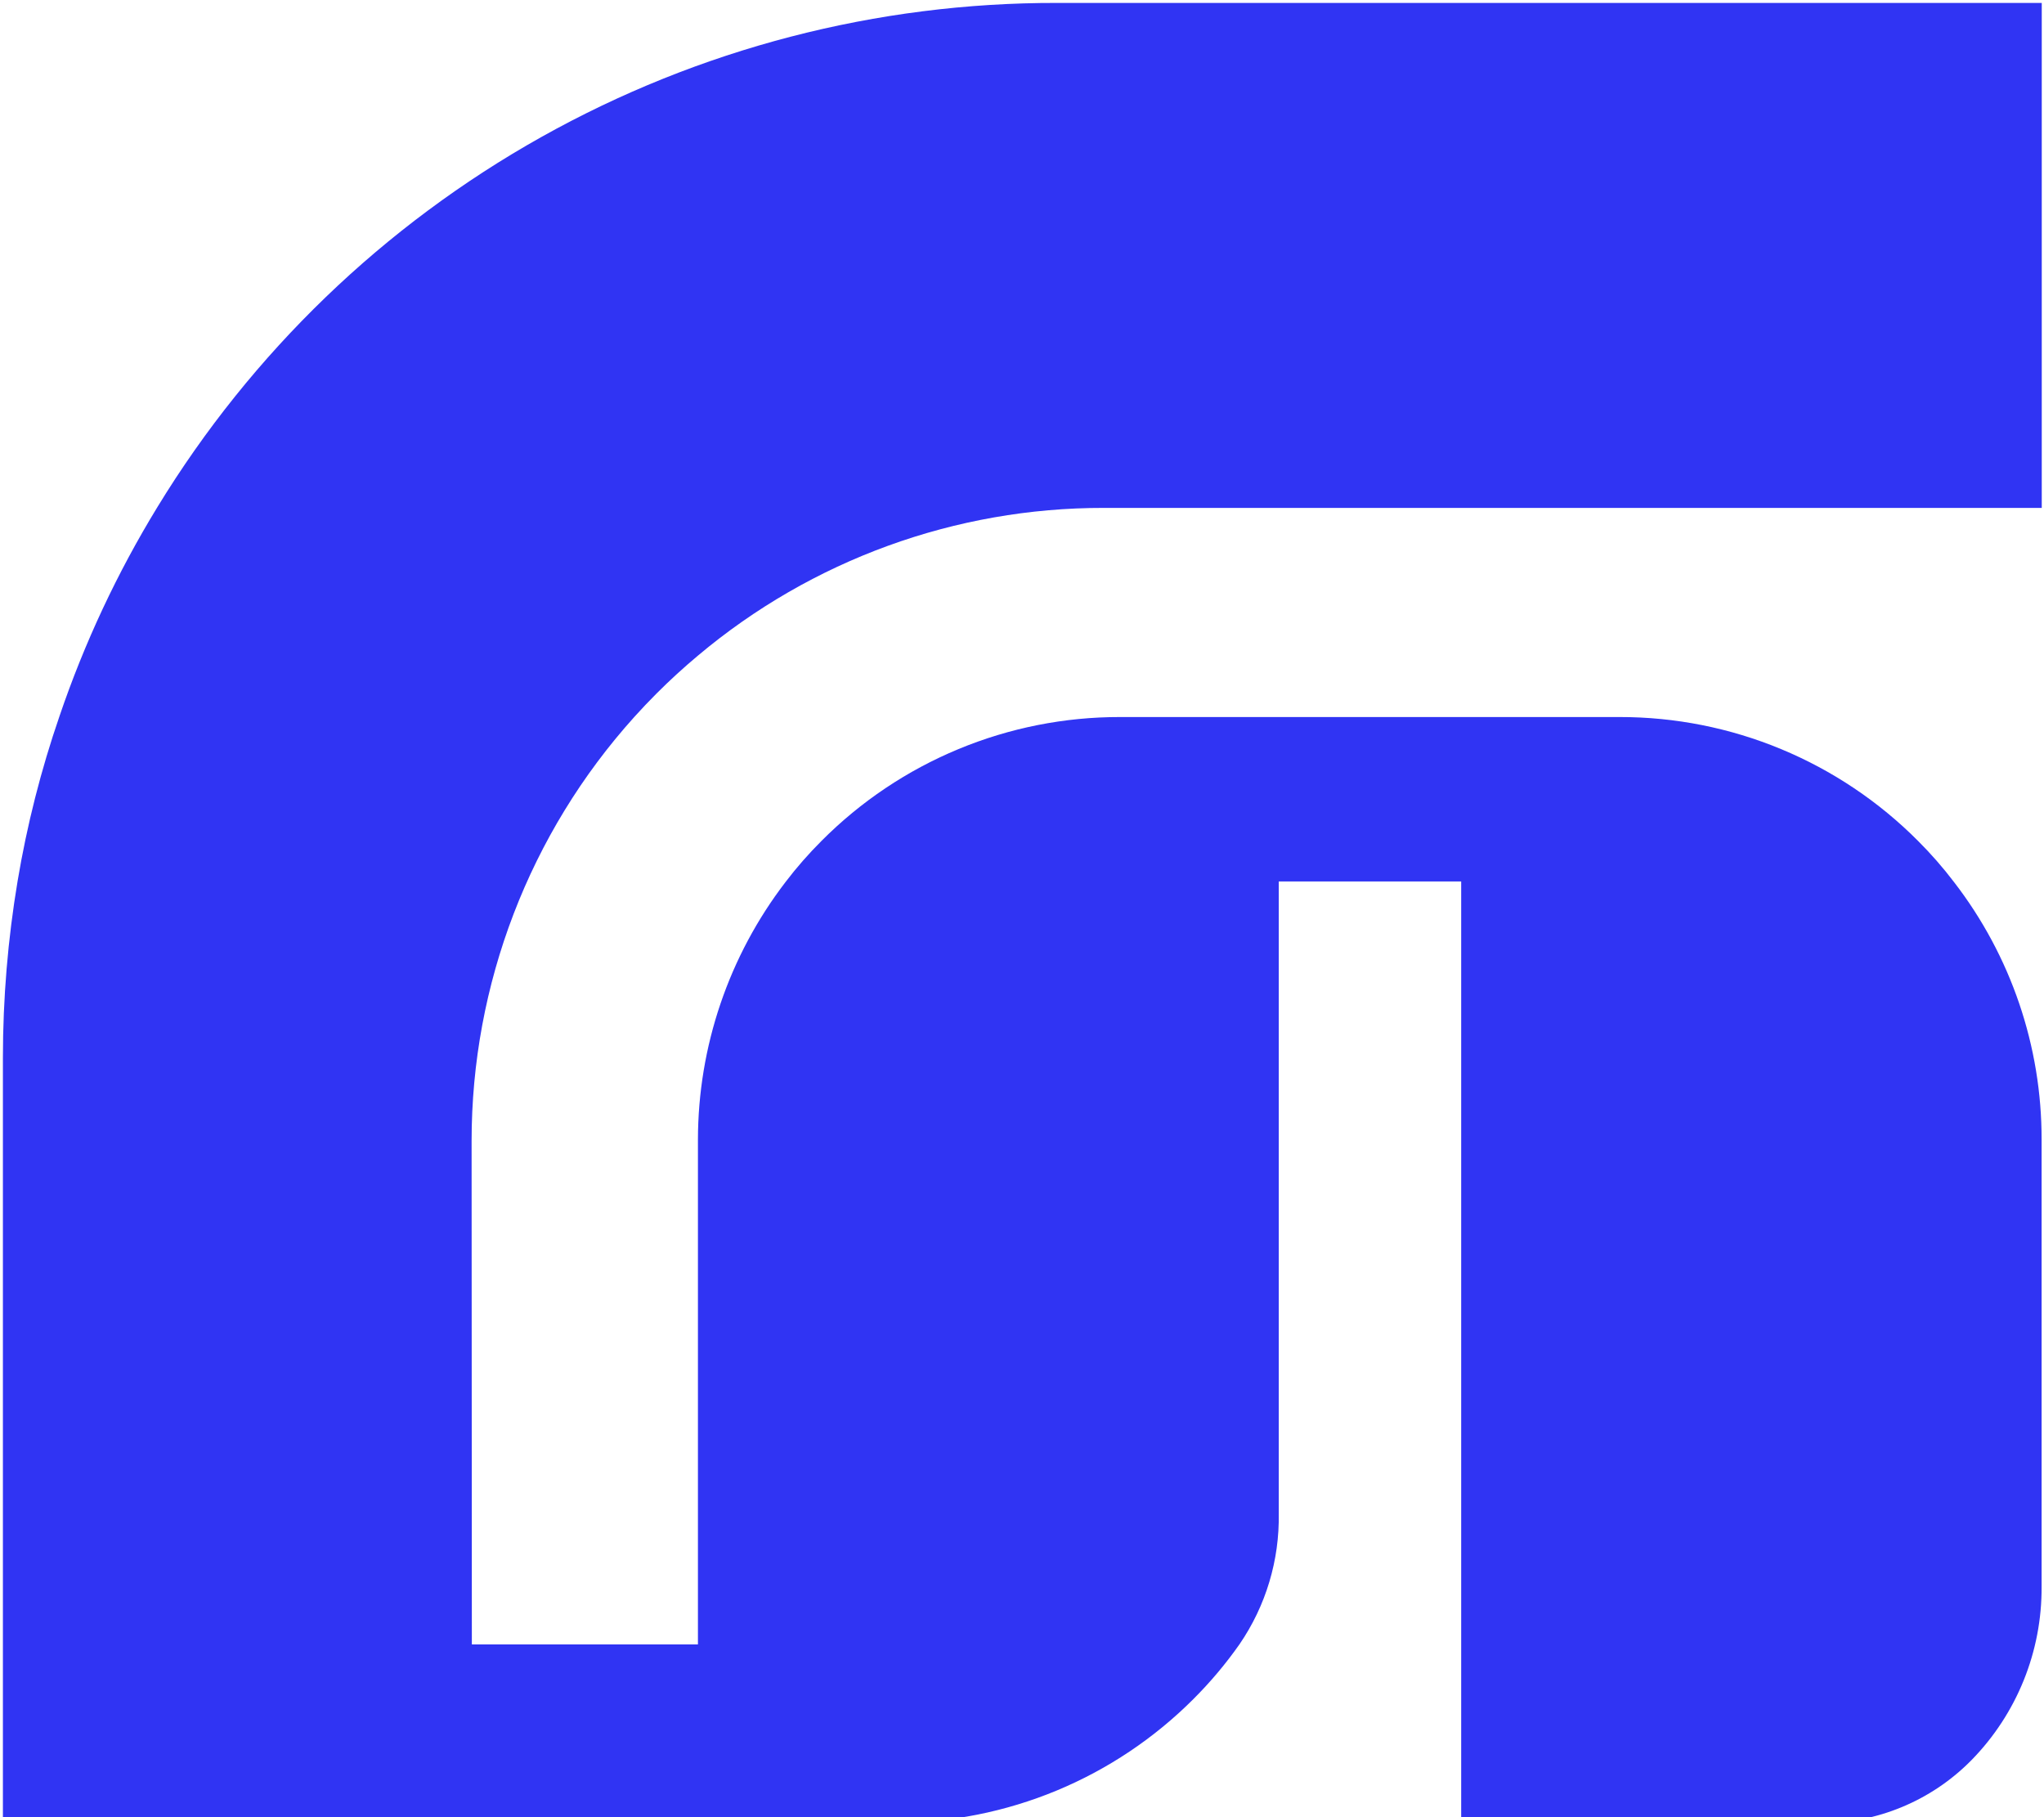 <svg xmlns="http://www.w3.org/2000/svg" width="90" height="80" fill="none"><g><title>Layer 1</title><path id="svg_7" fill="#3034F3" d="m20.777,72.393l9.954,0l0,-22.223c0.006,-4.102 1.361,-8.087 3.857,-11.34c0.487,-0.64 1.018,-1.246 1.588,-1.814c1.723,-1.731 3.771,-3.103 6.027,-4.038c2.255,-0.935 4.673,-1.415 7.114,-1.411l22.001,0c2.44,-0.002 4.856,0.478 7.109,1.413c2.254,0.935 4.3,2.307 6.023,4.037c0.57,0.568 1.1,1.173 1.587,1.814c2.508,3.247 3.865,7.236 3.857,11.34l0,19.675c0.02,2.857 -1.09,5.605 -3.089,7.644l-0.043,0.043c-0.864,0.867 -1.89,1.554 -3.02,2.022c-1.129,0.468 -2.34,0.709 -3.563,0.707l-15.841,0l0,-41.457l-8.033,0l0,27.828c0.036,2.05 -0.567,4.061 -1.726,5.752c-0.604,0.861 -1.283,1.667 -2.027,2.41c-1.725,1.728 -3.774,3.099 -6.029,4.034c-2.255,0.935 -4.671,1.416 -7.112,1.416l-39.283,0l0,-33.684c0.001,-2.604 0.217,-5.205 0.647,-7.773c0.413,-2.468 1.031,-4.898 1.846,-7.264c1.094,-3.219 2.541,-6.307 4.314,-9.207c4.145,-6.792 9.968,-12.402 16.907,-16.288c6.939,-3.886 14.761,-5.918 22.712,-5.9l43.347,0l0,22.231l-41.294,0c-6.539,-0.01 -12.87,2.294 -17.877,6.504c-0.633,0.53 -1.237,1.083 -1.812,1.658c-0.337,0.337 -0.673,0.691 -0.992,1.045c-4.612,5.12 -7.163,11.77 -7.161,18.664l0.011,22.162z"/></g></svg>